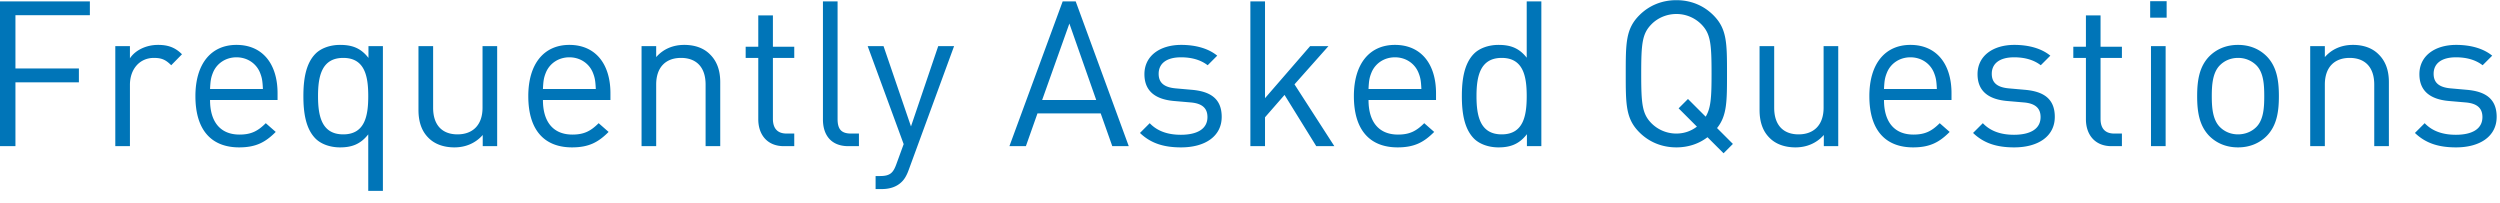 <svg xmlns="http://www.w3.org/2000/svg" preserveAspectRatio="xMidYMid" width="209" height="17" viewBox="0 0 209 17"><path fill="#0075b8" d="M205.321 4.791c-1.223 0-1.87.526-1.87 1.377 0 .713.408 1.138 1.463 1.223l1.342.119c1.463.136 2.465.697 2.465 2.261 0 1.615-1.377 2.55-3.4 2.55-1.411 0-2.515-.323-3.433-1.207l.815-.816c.664.697 1.565.969 2.602.969 1.377 0 2.226-.493 2.226-1.479 0-.731-.426-1.139-1.394-1.224l-1.377-.119c-1.631-.136-2.498-.867-2.498-2.244 0-1.53 1.292-2.448 3.076-2.448 1.19 0 2.262.289 3.01.901l-.8.8c-.595-.459-1.36-.663-2.227-.663zm-6.834 2.277c0-1.479-.798-2.227-2.056-2.227s-2.074.765-2.074 2.227v5.151h-1.224V3.855h1.224v.918c.594-.679 1.411-1.02 2.346-1.02.901 0 1.631.272 2.141.783.595.577.867 1.359.867 2.328v5.355h-1.224V7.068zm-11.389 5.253c-1.02 0-1.819-.374-2.397-.952-.849-.867-1.019-2.04-1.019-3.332 0-1.292.17-2.465 1.019-3.332.578-.578 1.377-.952 2.397-.952 1.019 0 1.818.374 2.396.952.851.867 1.021 2.04 1.021 3.332 0 1.292-.17 2.465-1.021 3.332-.578.578-1.377.952-2.396.952zm1.529-6.867a2.143 2.143 0 0 0-1.529-.613c-.595 0-1.121.222-1.513.613-.612.611-.68 1.648-.68 2.583 0 .935.068 1.972.68 2.584.392.391.918.612 1.513.612.595 0 1.138-.221 1.529-.612.613-.612.664-1.649.664-2.584s-.051-1.972-.664-2.583zM179.754.099h1.377v1.377h-1.377V.099zm-5.371 9.876V4.841h-1.054v-.934h1.054V1.289h1.223v2.618h1.786v.934h-1.786v5.1c0 .765.357 1.224 1.14 1.224h.646v1.054h-.868c-1.427 0-2.141-1.003-2.141-2.244zm-5.067-2.465c1.463.136 2.465.697 2.465 2.261 0 1.615-1.377 2.55-3.399 2.55-1.411 0-2.516-.323-3.434-1.207l.816-.816c.664.697 1.564.969 2.601.969 1.377 0 2.227-.493 2.227-1.479 0-.731-.426-1.139-1.395-1.224l-1.377-.119c-1.631-.136-2.498-.867-2.498-2.244 0-1.53 1.292-2.448 3.076-2.448 1.191 0 2.262.289 3.01.901l-.8.8c-.594-.459-1.359-.663-2.226-.663-1.224 0-1.87.526-1.87 1.377 0 .713.408 1.138 1.463 1.223l1.341.119zm-9.349 3.74c.969 0 1.53-.289 2.193-.952l.832.731c-.849.85-1.631 1.292-3.058 1.292-2.211 0-3.656-1.326-3.656-4.284 0-2.703 1.31-4.284 3.434-4.284 2.159 0 3.434 1.564 3.434 4.046v.561h-5.644c0 1.836.867 2.89 2.465 2.89zm1.955-3.808c-.034-.68-.068-.935-.255-1.394-.323-.765-1.071-1.257-1.955-1.257-.884 0-1.632.492-1.954 1.257-.188.459-.222.714-.256 1.394h4.42zm-9.451 3.842c-.596.68-1.428 1.037-2.364 1.037-.9 0-1.648-.272-2.158-.782-.595-.578-.85-1.377-.85-2.346V3.855h1.223v5.151c0 1.479.782 2.227 2.04 2.227s2.091-.765 2.091-2.227V3.855h1.224v8.364h-1.206v-.935zm-8.382 1.53l-1.343-1.343c-.73.561-1.632.85-2.6.85-1.208 0-2.279-.442-3.094-1.258-1.14-1.139-1.14-2.329-1.14-4.895 0-2.567 0-3.757 1.14-4.896.815-.816 1.886-1.258 3.094-1.258 1.206 0 2.277.442 3.092 1.258 1.14 1.139 1.14 2.329 1.14 4.896 0 2.311 0 3.501-.833 4.538l1.326 1.326-.782.782zm-1.853-10.777a2.928 2.928 0 0 0-2.09-.867c-.8 0-1.564.323-2.091.867-.766.782-.85 1.598-.85 4.131 0 2.532.084 3.348.85 4.13a2.927 2.927 0 0 0 2.091.867c.645 0 1.223-.204 1.716-.578l-1.53-1.53.782-.782 1.48 1.479c.441-.714.492-1.649.492-3.586 0-2.533-.085-3.349-.85-4.131zm-14.586 9.179c-.679.884-1.462 1.105-2.379 1.105-.85 0-1.598-.289-2.041-.731-.849-.85-1.019-2.244-1.019-3.553 0-1.308.17-2.703 1.019-3.553.443-.442 1.191-.731 2.041-.731.917 0 1.682.204 2.362 1.072V.116h1.224v12.103h-1.207v-1.003zm-2.107-6.375c-1.819 0-2.108 1.564-2.108 3.196 0 1.632.289 3.196 2.108 3.196 1.818 0 2.09-1.564 2.09-3.196 0-1.632-.272-3.196-2.09-3.196zm-8.67 6.409c.969 0 1.529-.289 2.192-.952l.833.731c-.849.85-1.631 1.292-3.059 1.292-2.21 0-3.655-1.326-3.655-4.284 0-2.703 1.308-4.284 3.433-4.284 2.159 0 3.434 1.564 3.434 4.046v.561h-5.643c0 1.836.866 2.89 2.465 2.89zm1.954-3.808c-.034-.68-.067-.935-.255-1.394-.322-.765-1.07-1.257-1.955-1.257-.884 0-1.631.492-1.954 1.257-.187.459-.222.714-.255 1.394h4.419zm-8.788 4.777l-2.652-4.284-1.632 1.87v2.414h-1.224V.116h1.224v8.091l3.773-4.352h1.531l-2.839 3.196 3.331 5.168h-1.512zM99.669 7.51c1.462.136 2.465.697 2.465 2.261 0 1.615-1.377 2.55-3.4 2.55-1.411 0-2.515-.323-3.433-1.207l.815-.816c.663.697 1.564.969 2.601.969 1.377 0 2.226-.493 2.226-1.479 0-.731-.424-1.139-1.393-1.224l-1.377-.119c-1.632-.136-2.499-.867-2.499-2.244 0-1.53 1.292-2.448 3.077-2.448 1.19 0 2.261.289 3.009.901l-.799.8c-.596-.459-1.36-.663-2.227-.663-1.224 0-1.87.526-1.87 1.377 0 .713.407 1.138 1.462 1.223l1.343.119zm-7.65 1.972h-5.287l-.968 2.737h-1.377L88.84.116h1.088l4.436 12.103h-1.377l-.968-2.737zM89.4 1.969L87.123 8.36h4.522L89.4 1.969zM75.359 15.227c-.442.425-1.037.578-1.631.578H73.2v-1.088h.374c.85 0 1.106-.272 1.377-1.036l.596-1.632-3.01-8.194h1.326l2.295 6.715 2.278-6.715h1.326l-3.808 10.387c-.17.459-.356.764-.595.985zm-6.561-5.235V.116h1.224v9.825c0 .816.271 1.224 1.122 1.224h.663v1.054h-.885c-1.461 0-2.124-.952-2.124-2.227zm-5.406-.017V4.841h-1.054v-.934h1.054V1.289h1.223v2.618H66.4v.934h-1.785v5.1c0 .765.358 1.224 1.14 1.224h.645v1.054h-.867c-1.428 0-2.141-1.003-2.141-2.244zm-4.404-2.907c0-1.479-.799-2.227-2.056-2.227-1.258 0-2.075.765-2.075 2.227v5.151h-1.223V3.855h1.223v.918c.596-.679 1.412-1.02 2.346-1.02.901 0 1.633.272 2.143.783.594.577.866 1.359.866 2.328v5.355h-1.224V7.068zM47.854 11.25c.968 0 1.529-.289 2.193-.952l.832.731c-.85.85-1.632 1.292-3.06 1.292-2.21 0-3.654-1.326-3.654-4.284 0-2.703 1.309-4.284 3.434-4.284 2.159 0 3.433 1.564 3.433 4.046v.561h-5.643c0 1.836.867 2.89 2.465 2.89zm1.955-3.808c-.035-.68-.069-.935-.256-1.394-.323-.765-1.071-1.257-1.954-1.257-.884 0-1.632.492-1.955 1.257-.187.459-.221.714-.255 1.394h4.42zm-9.453 3.842c-.594.68-1.427 1.037-2.362 1.037-.901 0-1.649-.272-2.159-.782-.595-.578-.851-1.377-.851-2.346V3.855h1.225v5.151c0 1.479.781 2.227 2.039 2.227s2.092-.765 2.092-2.227V3.855h1.223v8.364h-1.207v-.935zm-9.571-.051c-.68.867-1.444 1.088-2.362 1.088-.851 0-1.598-.289-2.04-.731-.85-.85-1.02-2.244-1.02-3.553 0-1.308.17-2.703 1.02-3.553.442-.442 1.189-.731 2.04-.731.918 0 1.7.204 2.38 1.088v-.986h1.207v12.103h-1.225v-4.725zm-2.09-6.392c-1.819 0-2.108 1.564-2.108 3.196 0 1.632.289 3.196 2.108 3.196 1.819 0 2.09-1.564 2.09-3.196 0-1.632-.271-3.196-2.09-3.196zm-8.671 6.409c.97 0 1.531-.289 2.194-.952l.833.731c-.851.85-1.633 1.292-3.061 1.292-2.209 0-3.654-1.326-3.654-4.284 0-2.703 1.309-4.284 3.433-4.284 2.16 0 3.434 1.564 3.434 4.046v.561H17.56c0 1.836.867 2.89 2.464 2.89zm1.955-3.808c-.034-.68-.068-.935-.254-1.394-.324-.765-1.072-1.257-1.956-1.257-.883 0-1.631.492-1.955 1.257-.186.459-.22.714-.254 1.394h4.419zm-9.111-2.601c-1.223 0-2.006.97-2.006 2.244v5.134H9.639V3.855h1.223v1.021c.459-.697 1.377-1.123 2.346-1.123.799 0 1.411.187 2.006.783l-.901.918c-.459-.459-.799-.613-1.445-.613zm-11.577.885h5.304v1.155H1.291v5.338H-.001V.116h7.514v1.156H1.291v4.454zm179.756 6.493h-1.225V3.855h1.225v8.364z"/></svg>
